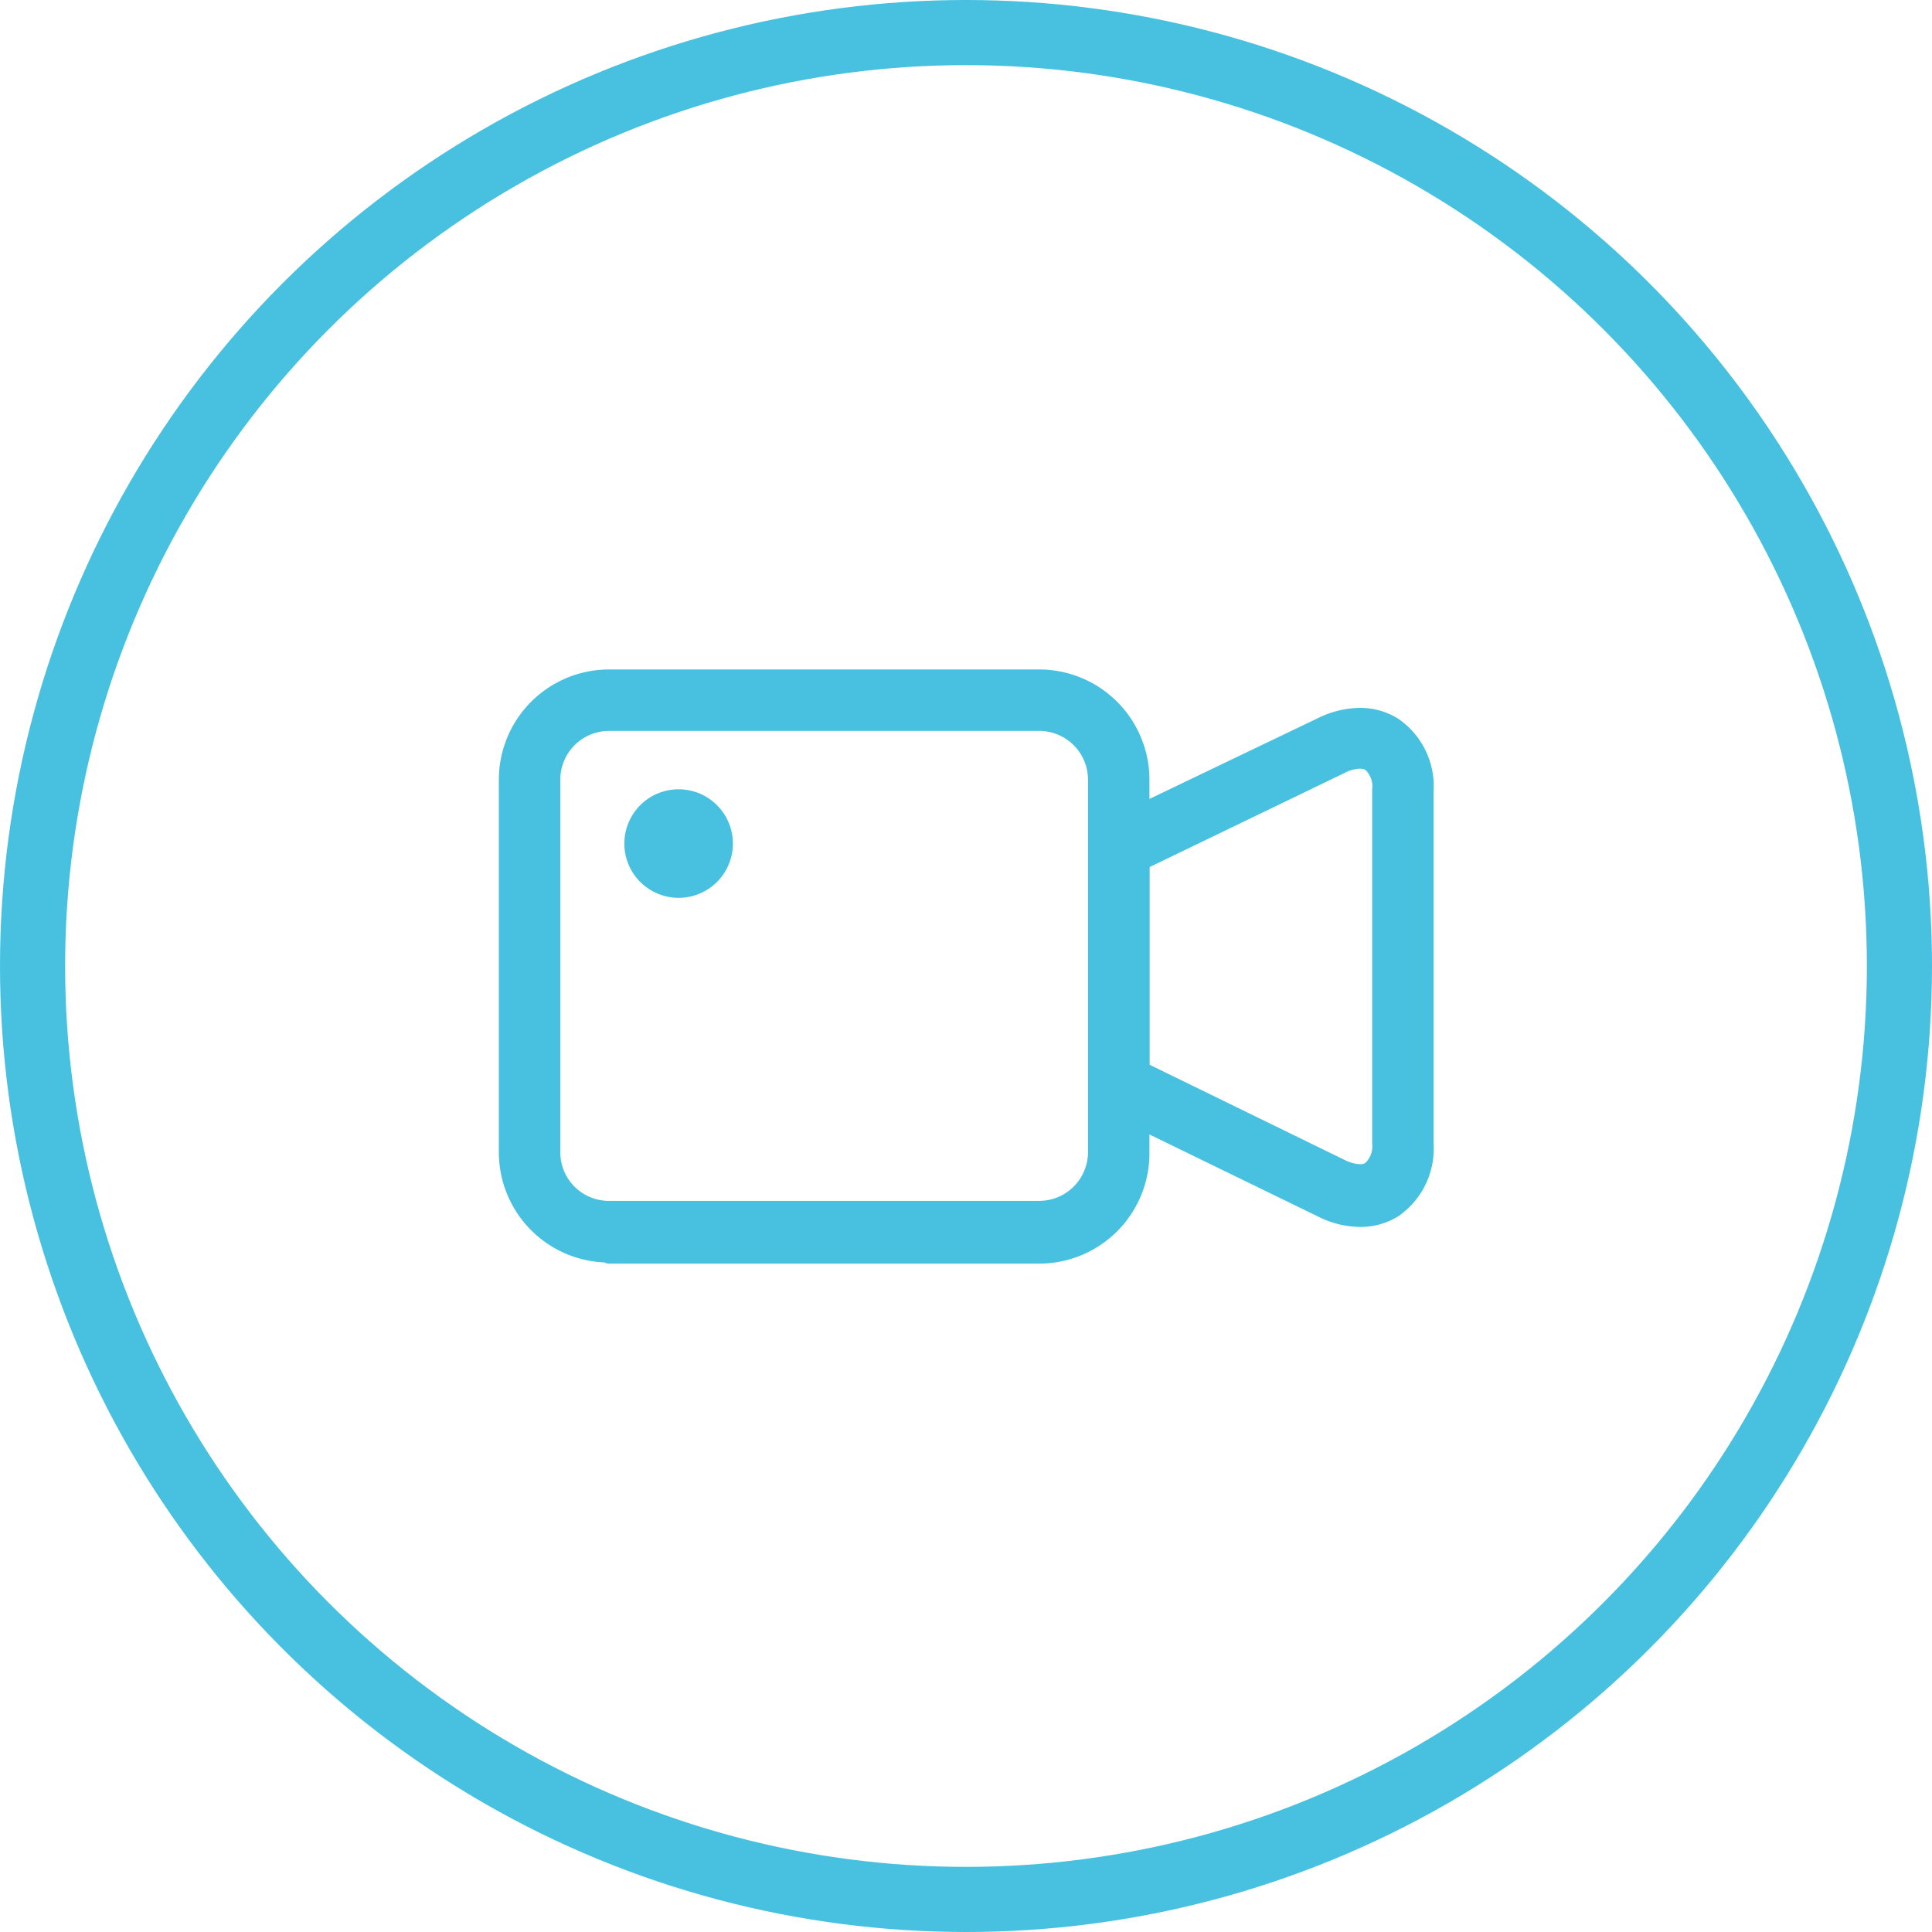 <svg id="图层_1" data-name="图层 1" xmlns="http://www.w3.org/2000/svg" viewBox="0 0 89 89"><defs><style>.cls-1{fill:none;stroke-width:3px;}.cls-1,.cls-2,.cls-3{stroke:#47c1df;}.cls-1,.cls-3{stroke-linecap:round;stroke-linejoin:round;}.cls-2,.cls-3{fill:#47c1df;}.cls-2{stroke-miterlimit:10;}.cls-3{stroke-width:0.8px;}</style></defs><title>ved</title><circle class="cls-1" cx="44.5" cy="44.5" r="43"/><path class="cls-2" d="M3569.81,2125.17a2,2,0,1,1,1.4-.58A2,2,0,0,1,3569.81,2125.17Z" transform="translate(-3538.54 -2084.31)"/><path class="cls-3" d="M3566.59,2142.07a4.68,4.68,0,0,1-4.67-4.68v-17.17a4.68,4.68,0,0,1,4.67-4.67h19.83a4.68,4.68,0,0,1,4.67,4.67v1.53l8.34-4a4.07,4.07,0,0,1,1.75-.43,2.87,2.87,0,0,1,1.56.44,3.37,3.37,0,0,1,1.44,3V2137a3.38,3.38,0,0,1-1.44,3,2.87,2.87,0,0,1-1.55.43,4,4,0,0,1-1.76-.44l-8.34-4.06v1.52a4.68,4.68,0,0,1-4.67,4.67h-19.83Zm0-24.49a2.65,2.65,0,0,0-2.64,2.64v17.17a2.64,2.64,0,0,0,2.64,2.64h19.83a2.65,2.65,0,0,0,2.64-2.64v-17.17a2.65,2.65,0,0,0-2.64-2.64h-19.83Zm33.73,20.53a2.07,2.07,0,0,0,.86.23,0.9,0.9,0,0,0,.48-0.12,1.45,1.45,0,0,0,.49-1.25v-16.27a1.43,1.43,0,0,0-.49-1.26,0.9,0.9,0,0,0-.48-0.12,2,2,0,0,0-.86.23l-9.22,4.45v9.61Z" transform="translate(-3538.54 -2084.31)"/></svg>